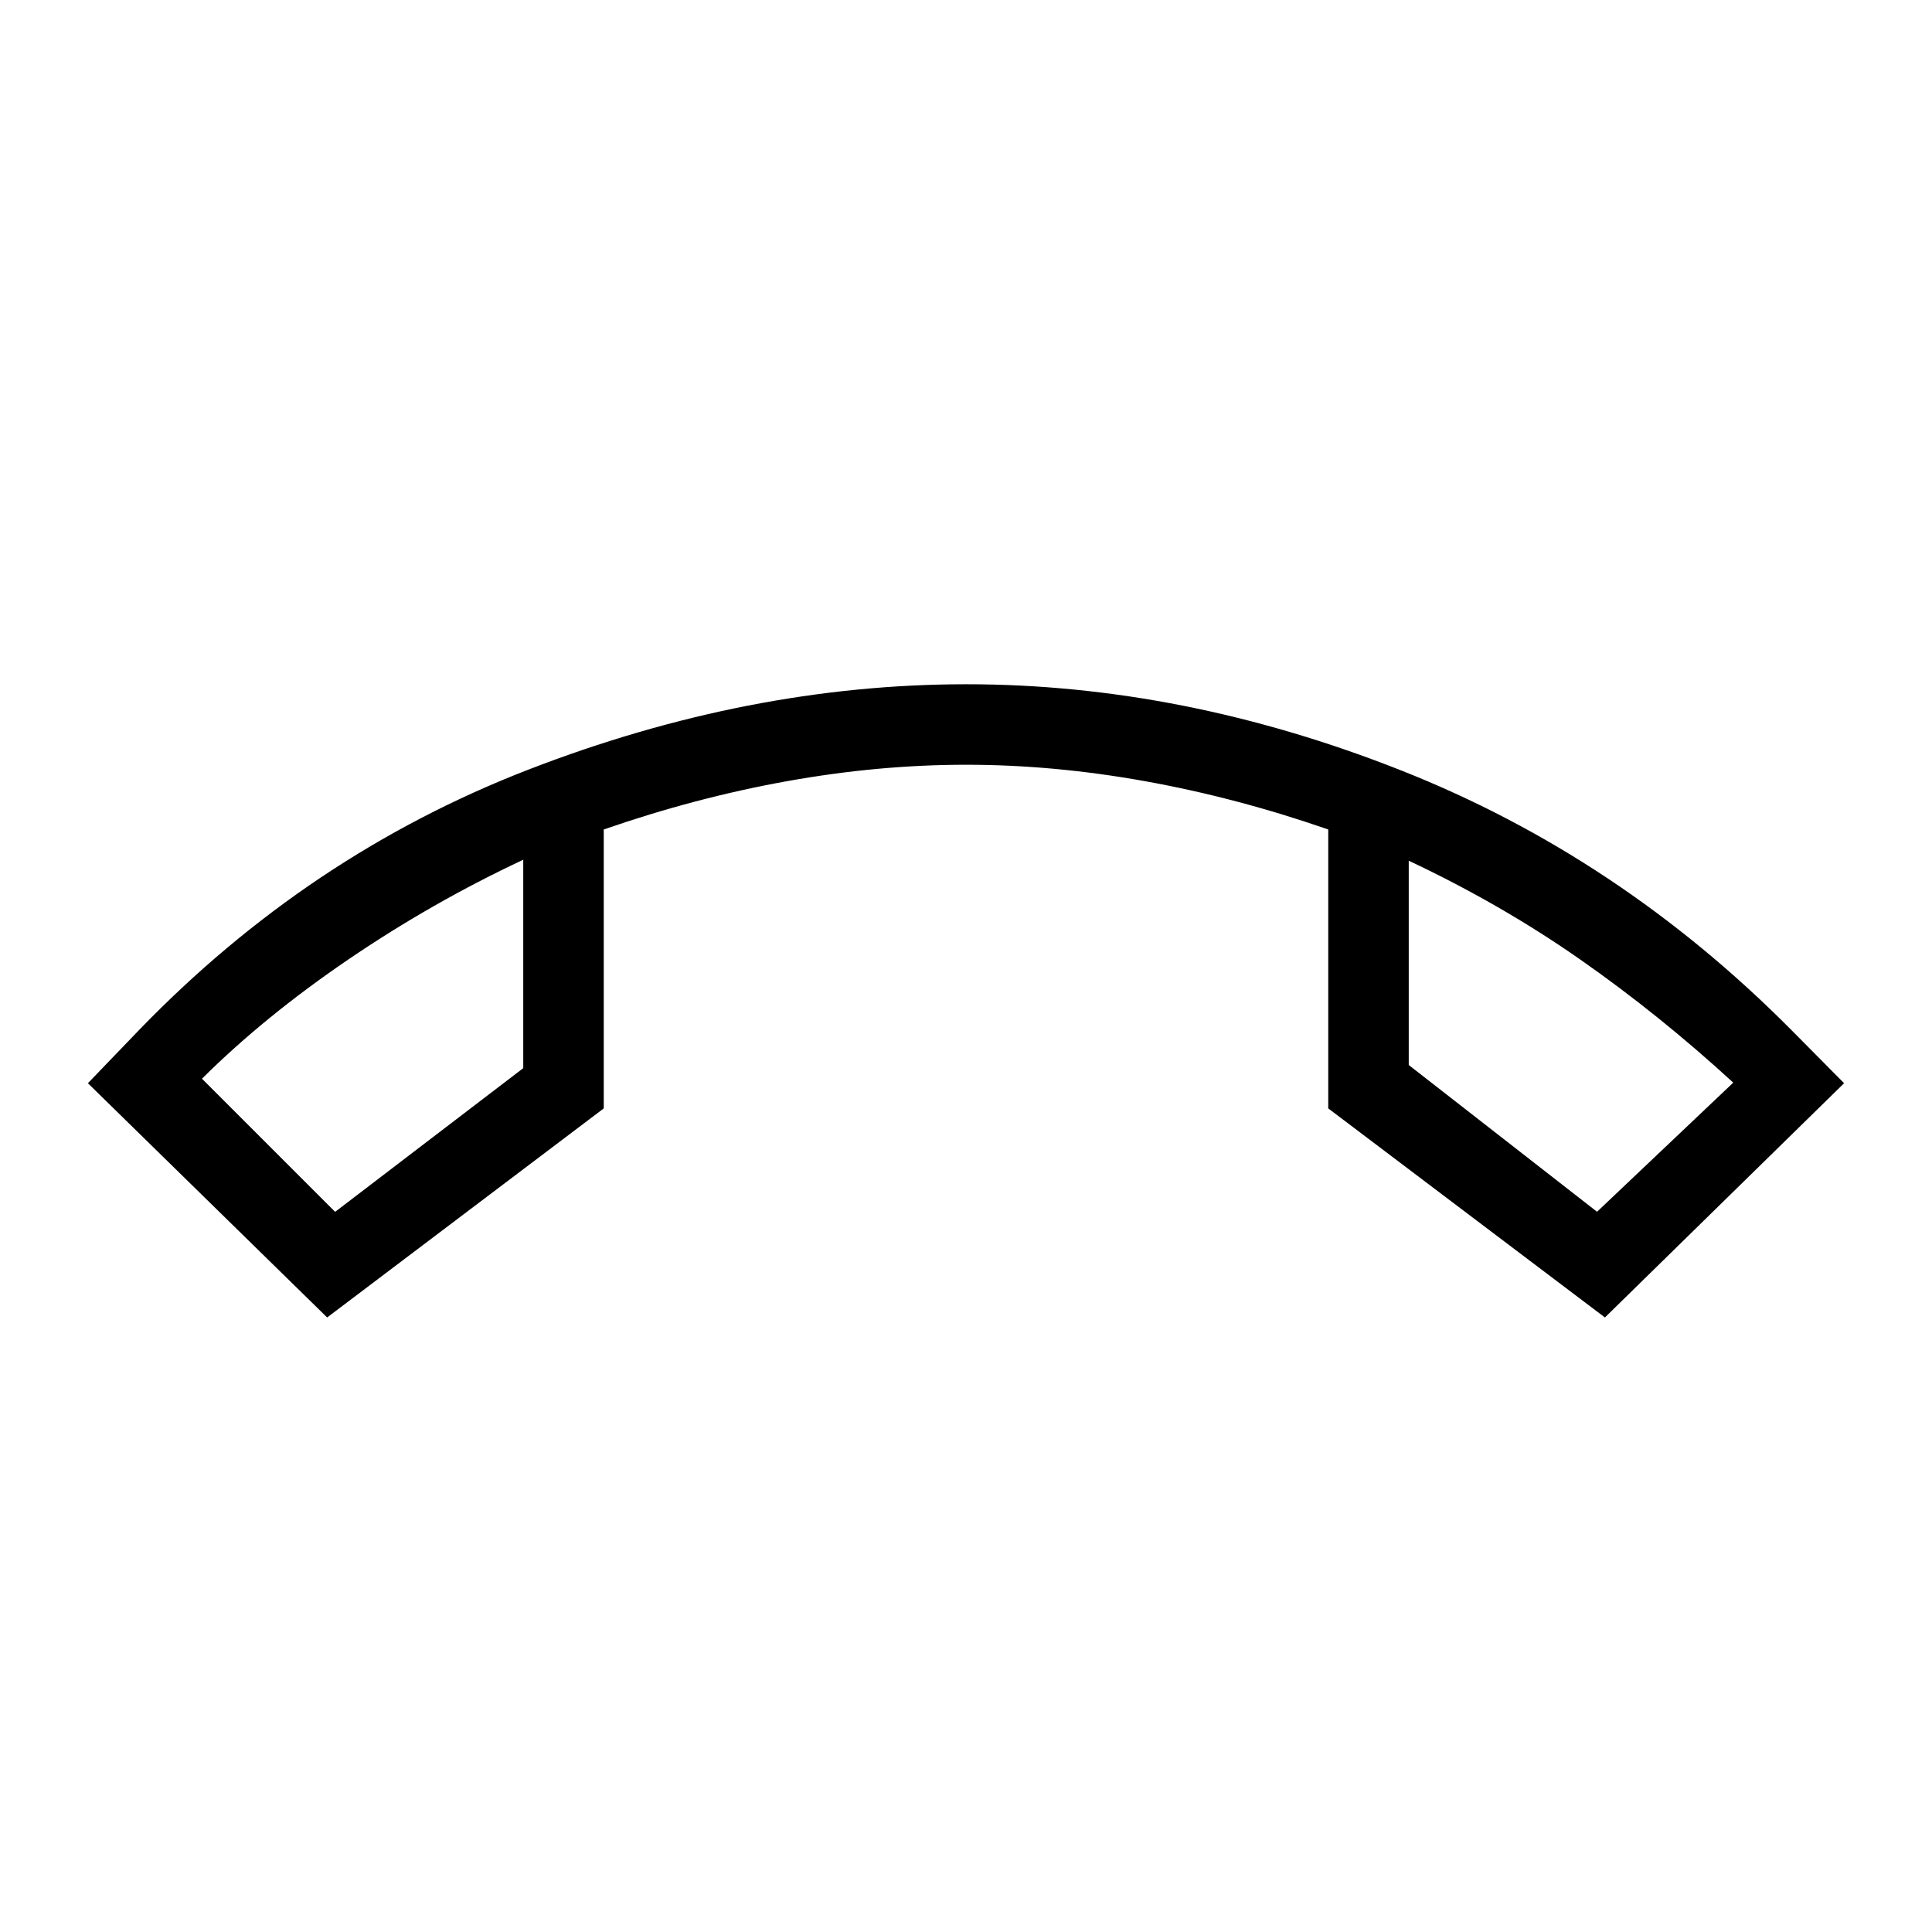 <svg xmlns="http://www.w3.org/2000/svg" xmlns:xlink="http://www.w3.org/1999/xlink" width="24" height="24" viewBox="0 0 24 24"><path fill="currentColor" d="m4.064 16.366l-2.972-2.91l.635-.66q2.106-2.179 4.841-3.237T12 8.5t5.407 1.071t4.847 3.225l.654.66l-2.971 2.91l-3.437-2.597v-3.465q-1.142-.396-2.277-.6T12 9.5t-2.223.204t-2.277.6v3.465zM6.5 10.68q-1.129.529-2.17 1.237T2.509 13.4l1.654 1.654L6.5 13.269zm11 .011v2.539l2.339 1.823l1.692-1.604q-.917-.842-1.9-1.529T17.5 10.692m0 0"/></svg>